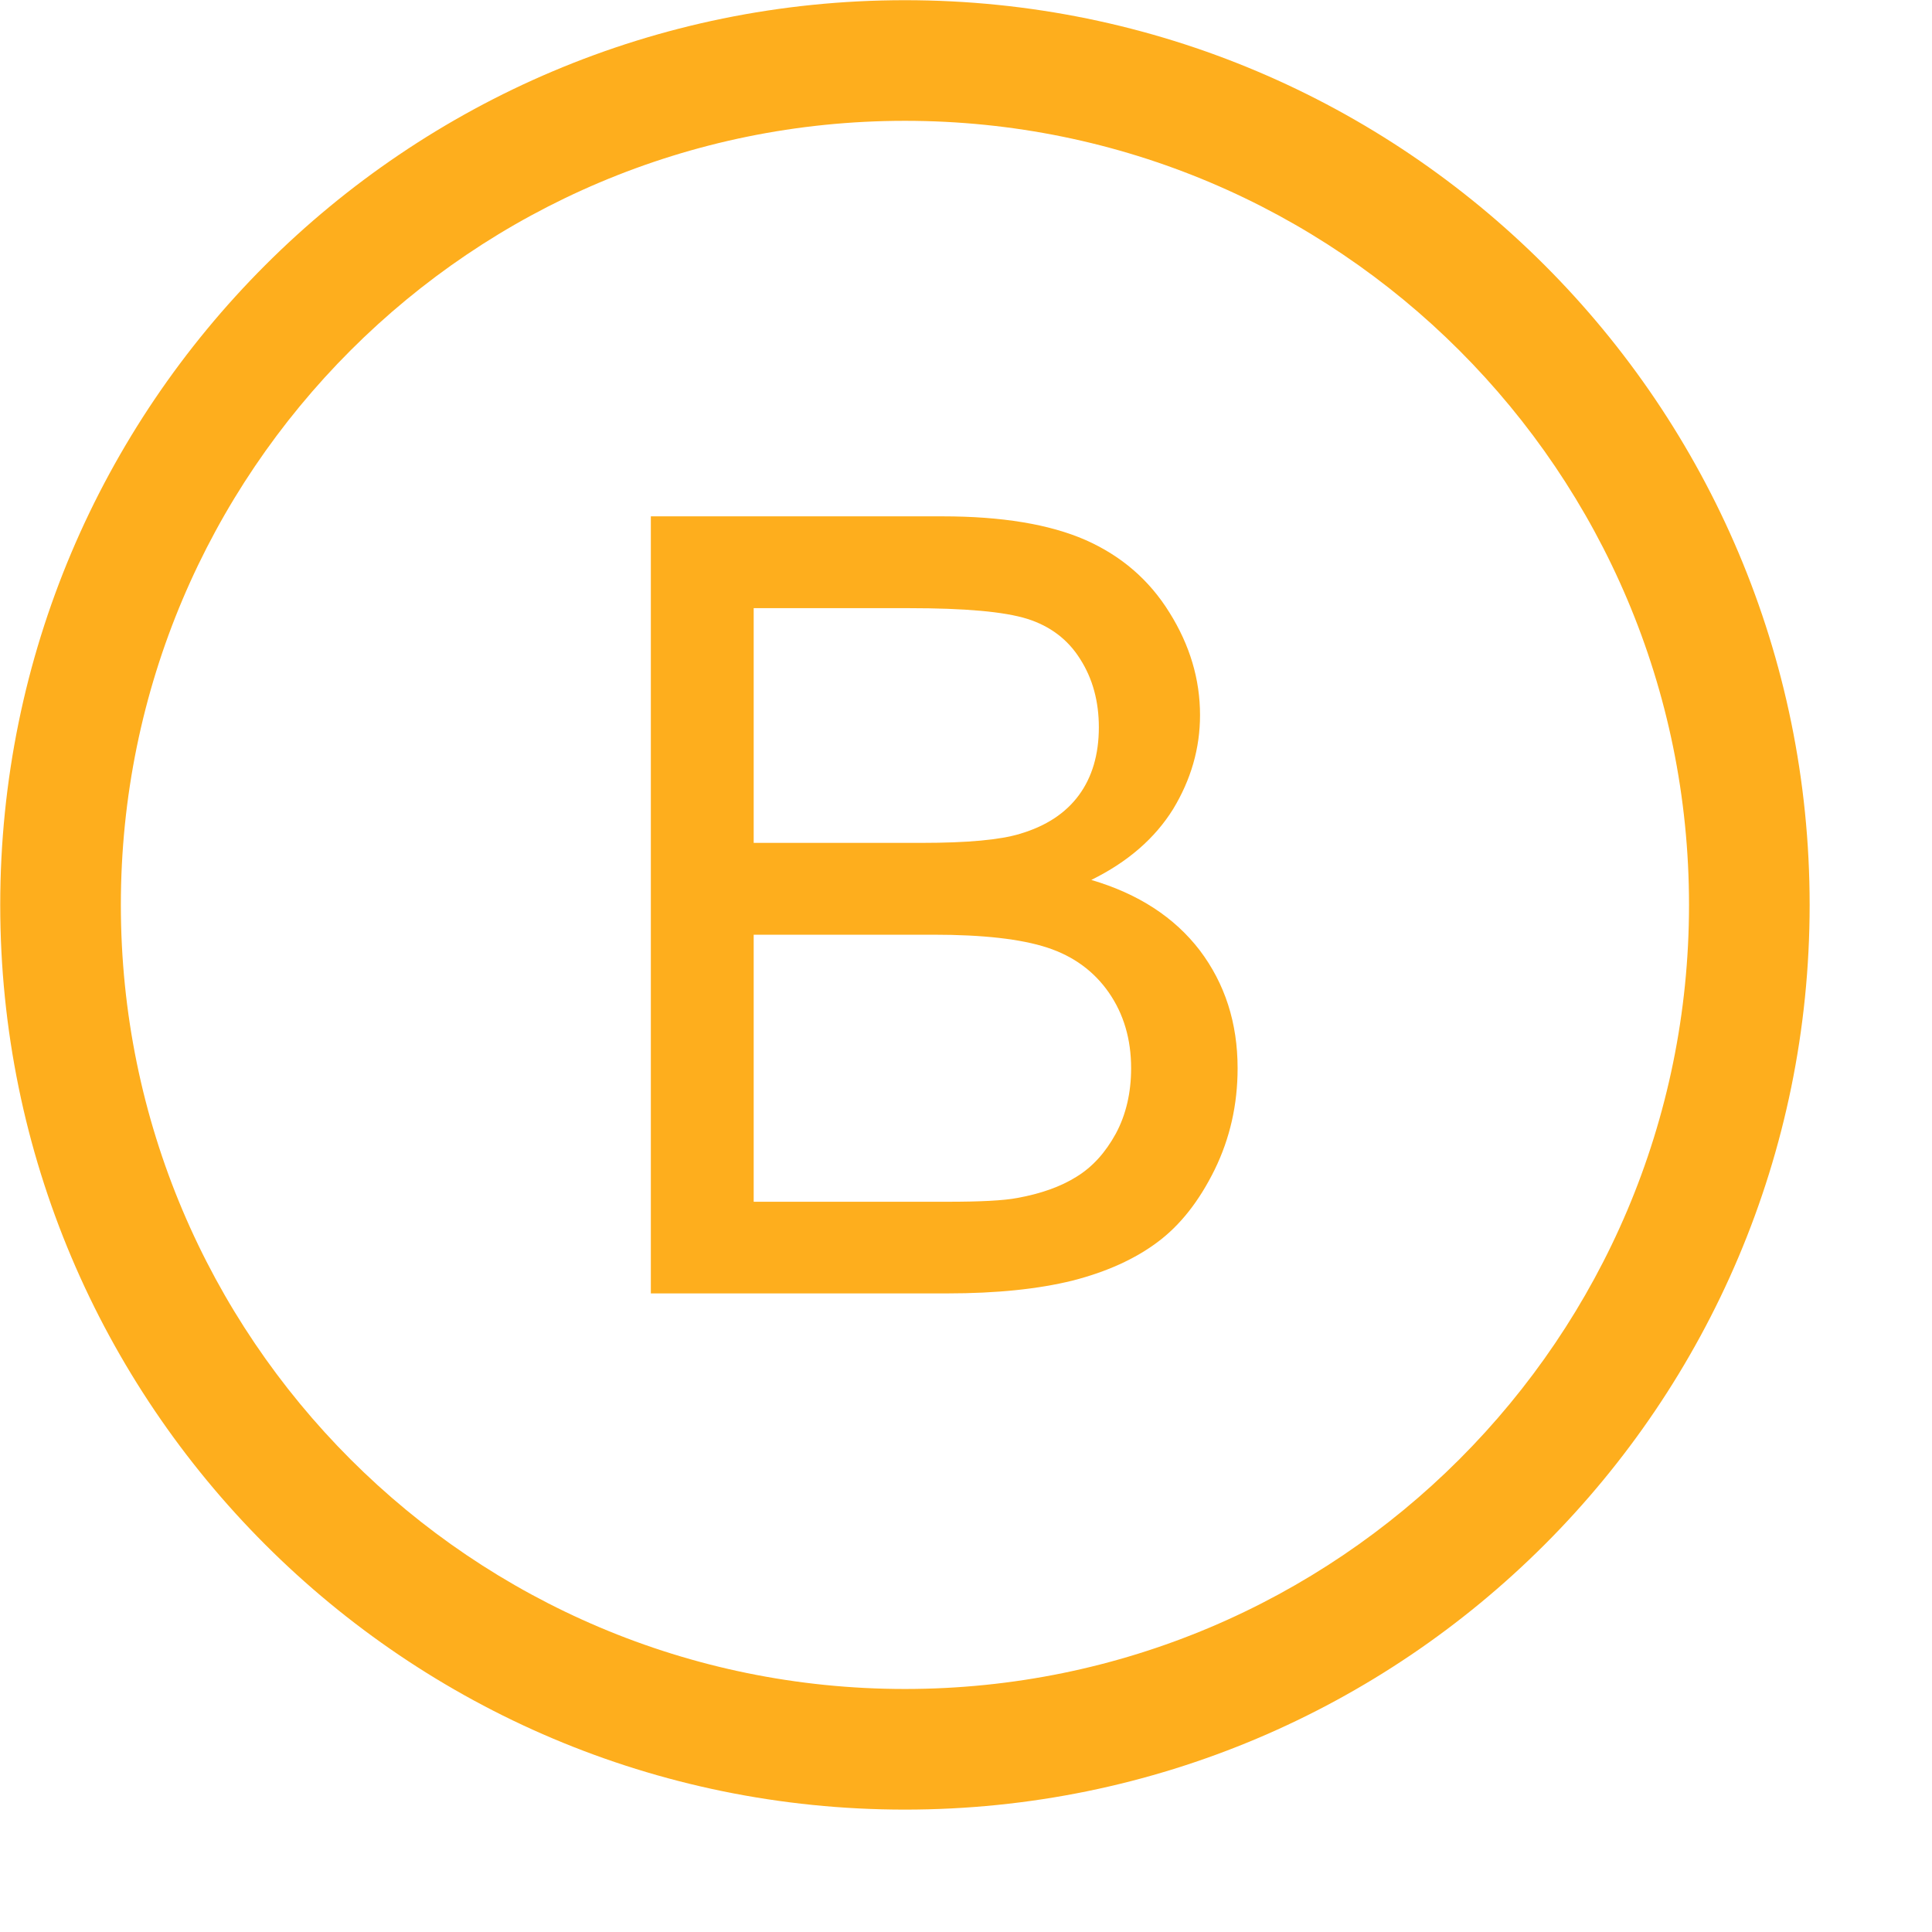 <svg t="1637511208207" class="icon" viewBox="0 0 1024 1024" version="1.1" xmlns="http://www.w3.org/2000/svg" p-id="4425" width="32" height="32"><path d="M479.636 0.102c-264.795 0-479.514 214.689-479.514 479.513 0 264.794 214.719 479.513 479.514 479.513 264.795 0 479.513-214.719 479.513-479.513C959.151 214.791 744.432 0.102 479.636 0.102zM479.636 895.194c-229.517 0-415.579-186.062-415.579-415.579 0-229.55 186.062-415.578 415.579-415.578 229.517 0 415.579 186.029 415.579 415.578C895.215 709.133 709.154 895.194 479.636 895.194z" p-id="4426" fill="#FEAE1D"></path><path d="M578.412 466.379c19.355-9.521 33.717-22.041 43.394-37.588 9.426-15.607 14.234-32.091 14.234-49.823 0-18.857-5.37-36.993-16.169-54.258-10.741-17.389-25.665-30.189-44.646-38.554-19.041-8.304-44.266-12.487-75.672-12.487L344.96 273.669l0 411.864 157.092 0c26.162 0 48.328-2.311 66.494-6.806 17.982-4.621 33.029-11.424 45.017-20.416 11.988-8.93 22.041-21.728 30.219-38.337 8.117-16.607 12.173-34.465 12.173-53.788 0-23.976-6.679-44.768-20.042-62.469C622.492 486.202 603.388 473.746 578.412 466.379zM399.469 322.338l82.294 0c29.591 0 50.508 1.841 62.746 5.68 12.114 3.839 21.54 10.926 28.033 21.352 6.62 10.366 9.868 22.447 9.868 36.12 0 14.392-3.56 26.413-10.553 35.933-7.056 9.614-17.482 16.453-31.345 20.542-10.489 3.185-27.721 4.776-51.946 4.776l-89.098 0L399.468 322.338zM591.4 600.869c-5.494 9.991-12.3 17.606-20.854 22.85-8.367 5.244-18.919 8.991-31.406 11.238-7.18 1.375-19.543 1.999-37.087 1.999L399.469 636.956l0-141.544 95.281 0c26.159 0 46.263 2.247 60.312 6.837 13.863 4.526 24.79 12.517 32.654 23.849 7.868 11.364 11.802 24.725 11.802 40.086C599.516 579.265 596.768 590.878 591.4 600.869z" p-id="4427" fill="#FEAE1D"></path></svg>